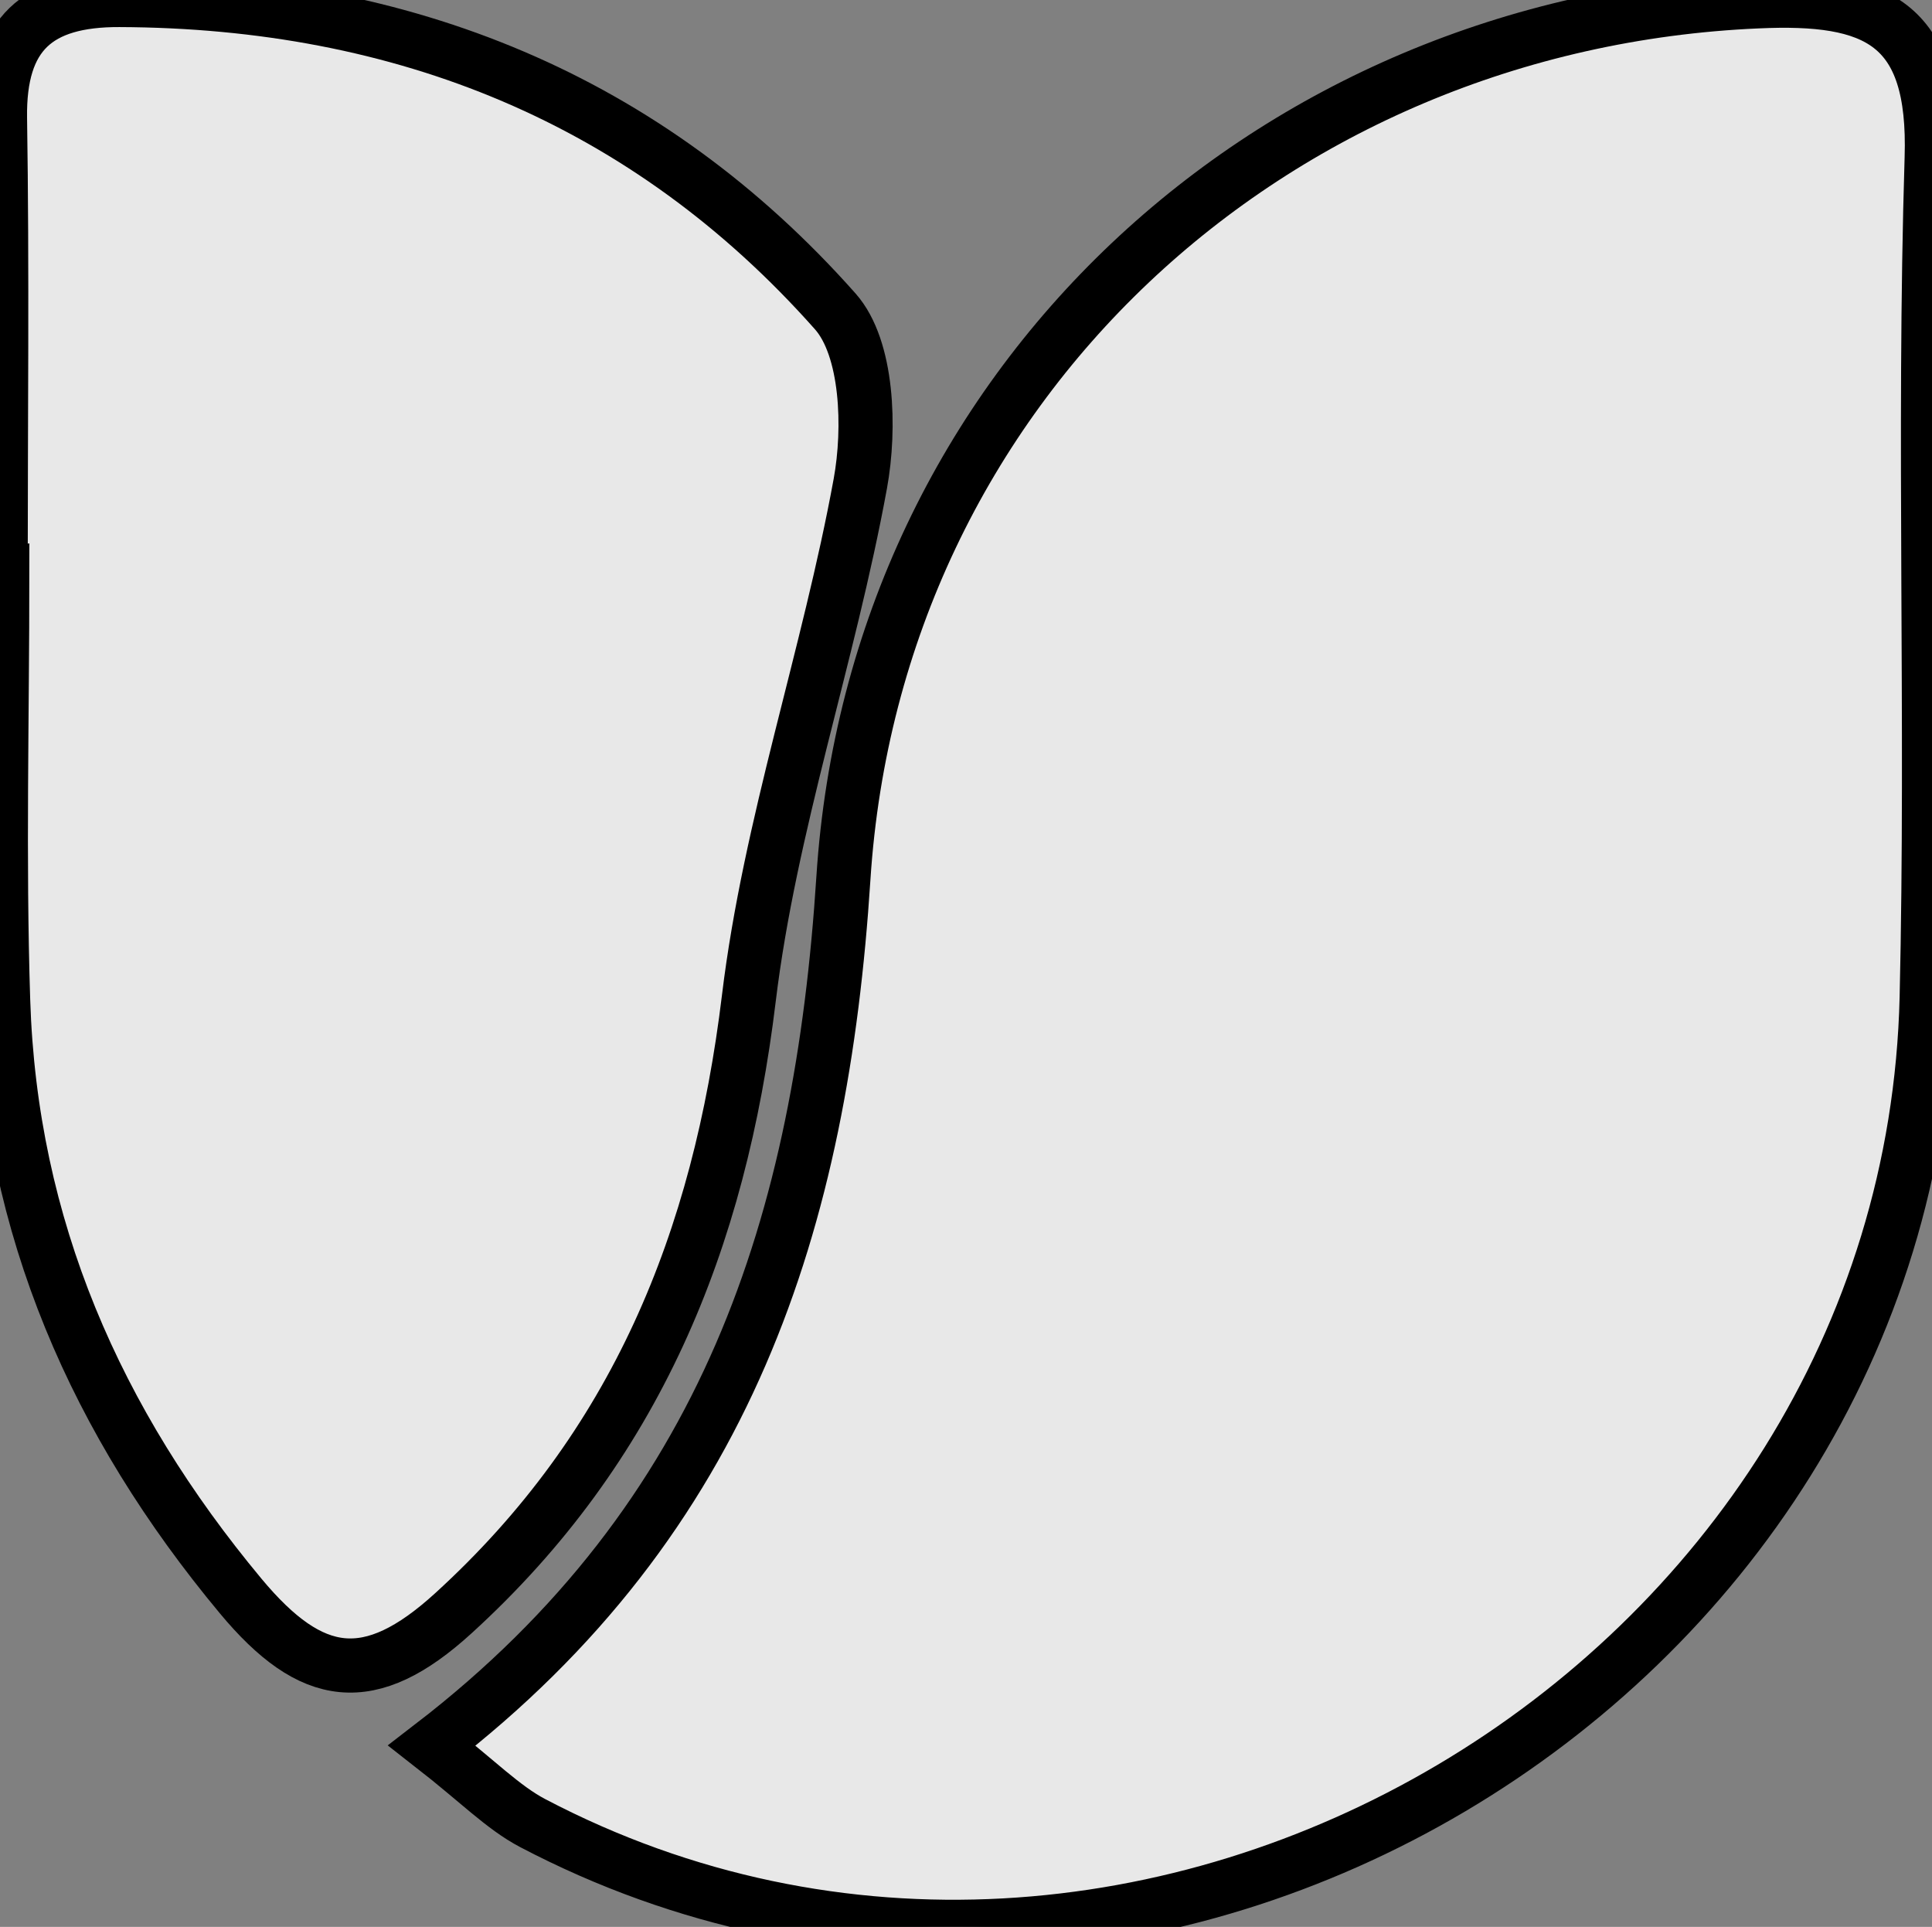 <svg fill="rgba(255, 255, 255, 0.819)" stroke="black" stroke-width="10"  xmlns="http://www.w3.org/2000/svg" viewBox="0 0 356.85 355.83"><rect x="0" y="0" width="356.85" height="355.83" fill="#808080" stroke="none"/><g id="Layer_3" data-name="Layer 3"><path d="M815.77,658.94c54.81-42.15,71.93-97,76-160.17,5.88-90.94,79-158,168.81-161.92,21.87-1,33,3.85,32.2,28.92-1.59,51.63.28,103.36-.92,155-3,127.25-145.31,211.35-257.47,152.5C828.86,670.36,824.28,665.57,815.77,658.94Z" transform="translate(-735.99 -336.6)"/><path d="M736.11,442.7c0-28.1.31-56.21-.12-84.3-.23-15.56,6.87-21.86,22.08-21.8,52.42.2,97.42,18.28,132.21,57.52,6,6.79,6.48,21.57,4.62,31.76-5.83,31.91-16.72,63.06-20.6,95.11-5.42,44.74-20.87,82.81-54.57,113.52-15.42,14.06-26.18,12.57-39.29-3.18-26.73-32.11-42.55-68.17-43.87-110-.84-26.2-.16-52.45-.16-78.67Z" transform="translate(-735.99 -336.6)"/></g></svg>